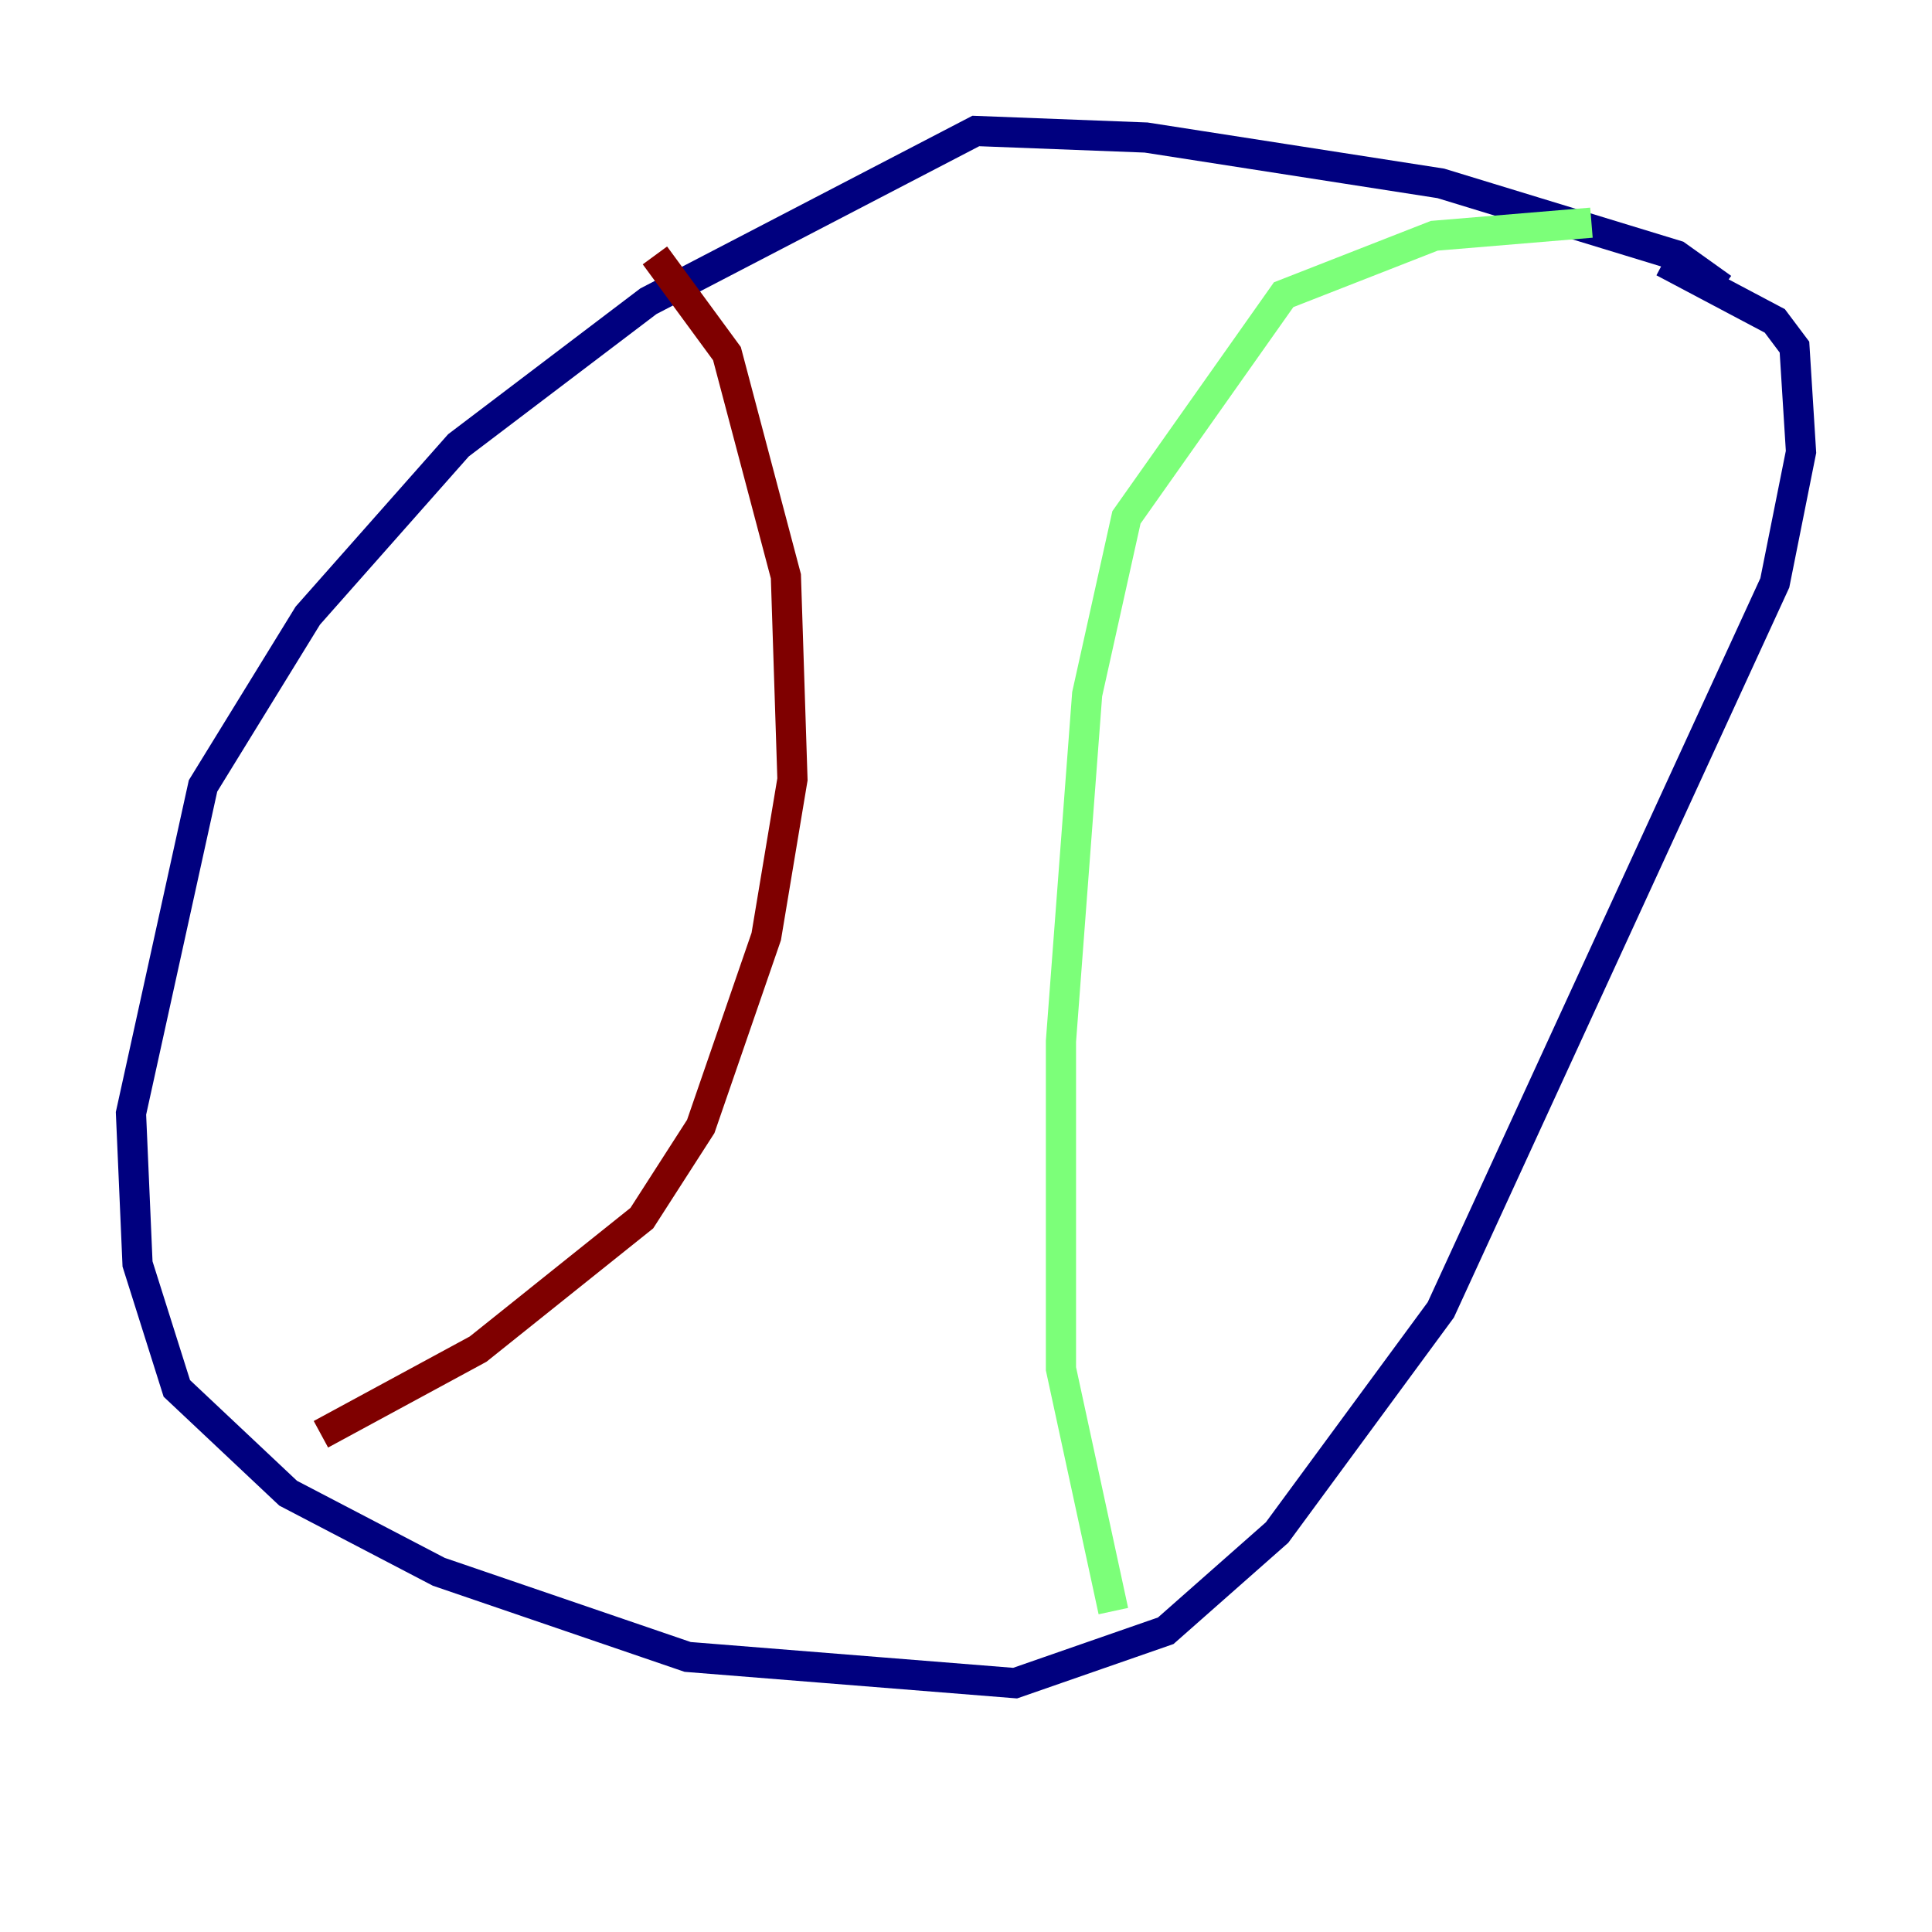<?xml version="1.0" encoding="utf-8" ?>
<svg baseProfile="tiny" height="128" version="1.2" viewBox="0,0,128,128" width="128" xmlns="http://www.w3.org/2000/svg" xmlns:ev="http://www.w3.org/2001/xml-events" xmlns:xlink="http://www.w3.org/1999/xlink"><defs /><polyline fill="none" points="114.115,19.091 111.078,16.922 95.458,12.149 75.932,9.112 64.651,8.678 42.956,19.959 30.373,29.505 20.393,40.786 13.451,52.068 8.678,73.763 9.112,83.742 11.715,91.986 19.091,98.929 29.071,104.136 45.559,109.776 67.254,111.512 77.234,108.041 84.61,101.532 95.458,86.78 117.586,38.617 119.322,29.939 118.888,22.997 117.586,21.261 110.21,17.356" stroke="#00007f" stroke-width="2" /><polyline fill="none" points="105.437,14.752 95.024,15.62 85.044,19.525 74.63,34.278 72.027,45.993 70.291,68.99 70.291,90.685 73.763,106.739" stroke="#7cff79" stroke-width="2" /><polyline fill="none" points="43.39,16.922 48.163,23.43 52.068,38.183 52.502,51.634 50.766,62.047 46.427,74.63 42.522,80.705 31.675,89.383 21.261,95.024" stroke="#7f0000" stroke-width="2" /></svg>